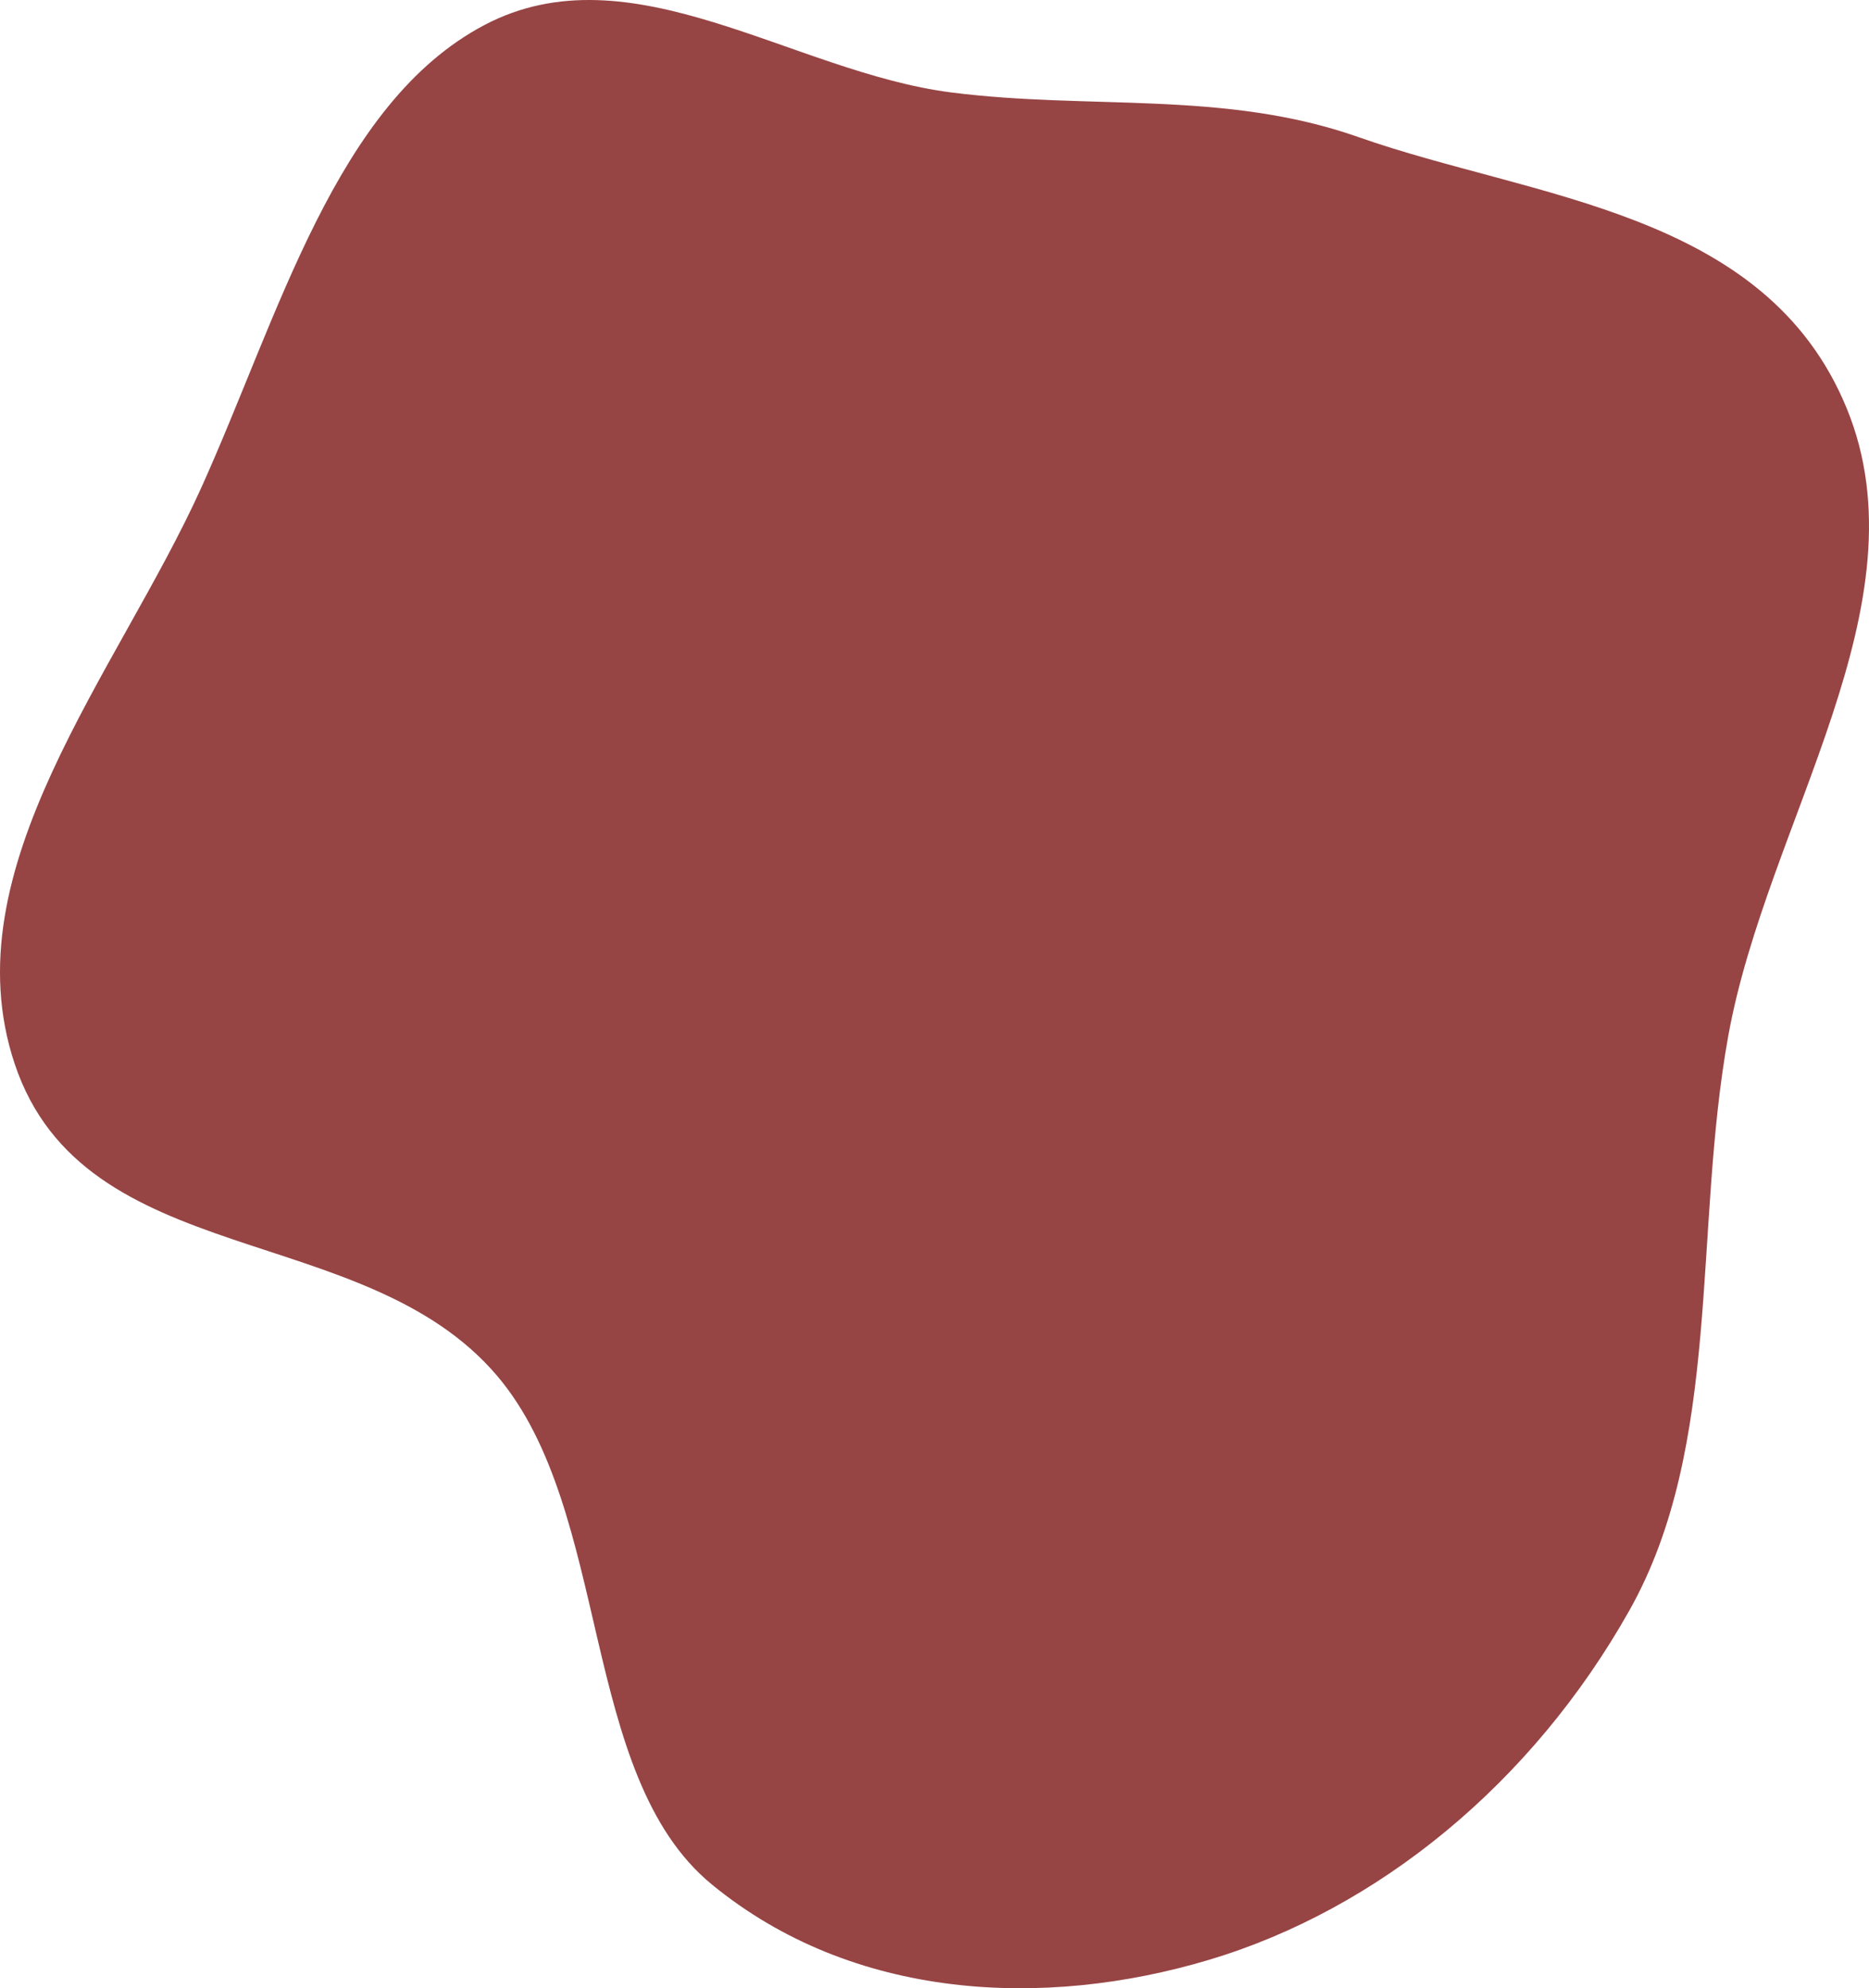 <svg width="659" height="701" viewBox="0 0 659 701" fill="none" xmlns="http://www.w3.org/2000/svg">
<path fill-rule="evenodd" clip-rule="evenodd" d="M335.38 32.59C384.15 38.839 431.865 31.73 478.94 48.32C540.825 70.129 622.429 74.195 651.094 143.849C679.57 213.047 623.001 289.784 609.371 365.267C596.959 434.001 607.287 509.498 574.555 567.72C540.162 628.895 485.726 673.222 426.244 690.997C367.912 708.428 300.677 705.179 250.989 664.409C204.054 625.898 215.906 532.898 175.282 485.076C128.278 429.744 29.665 448.517 5.158 375.019C-17.776 306.242 41.479 237.154 70.914 172.077C98.32 111.485 118.352 36.492 170.783 8.838C222.458 -18.417 279.297 25.404 335.38 32.59Z" fill="#974444"/>
</svg>
